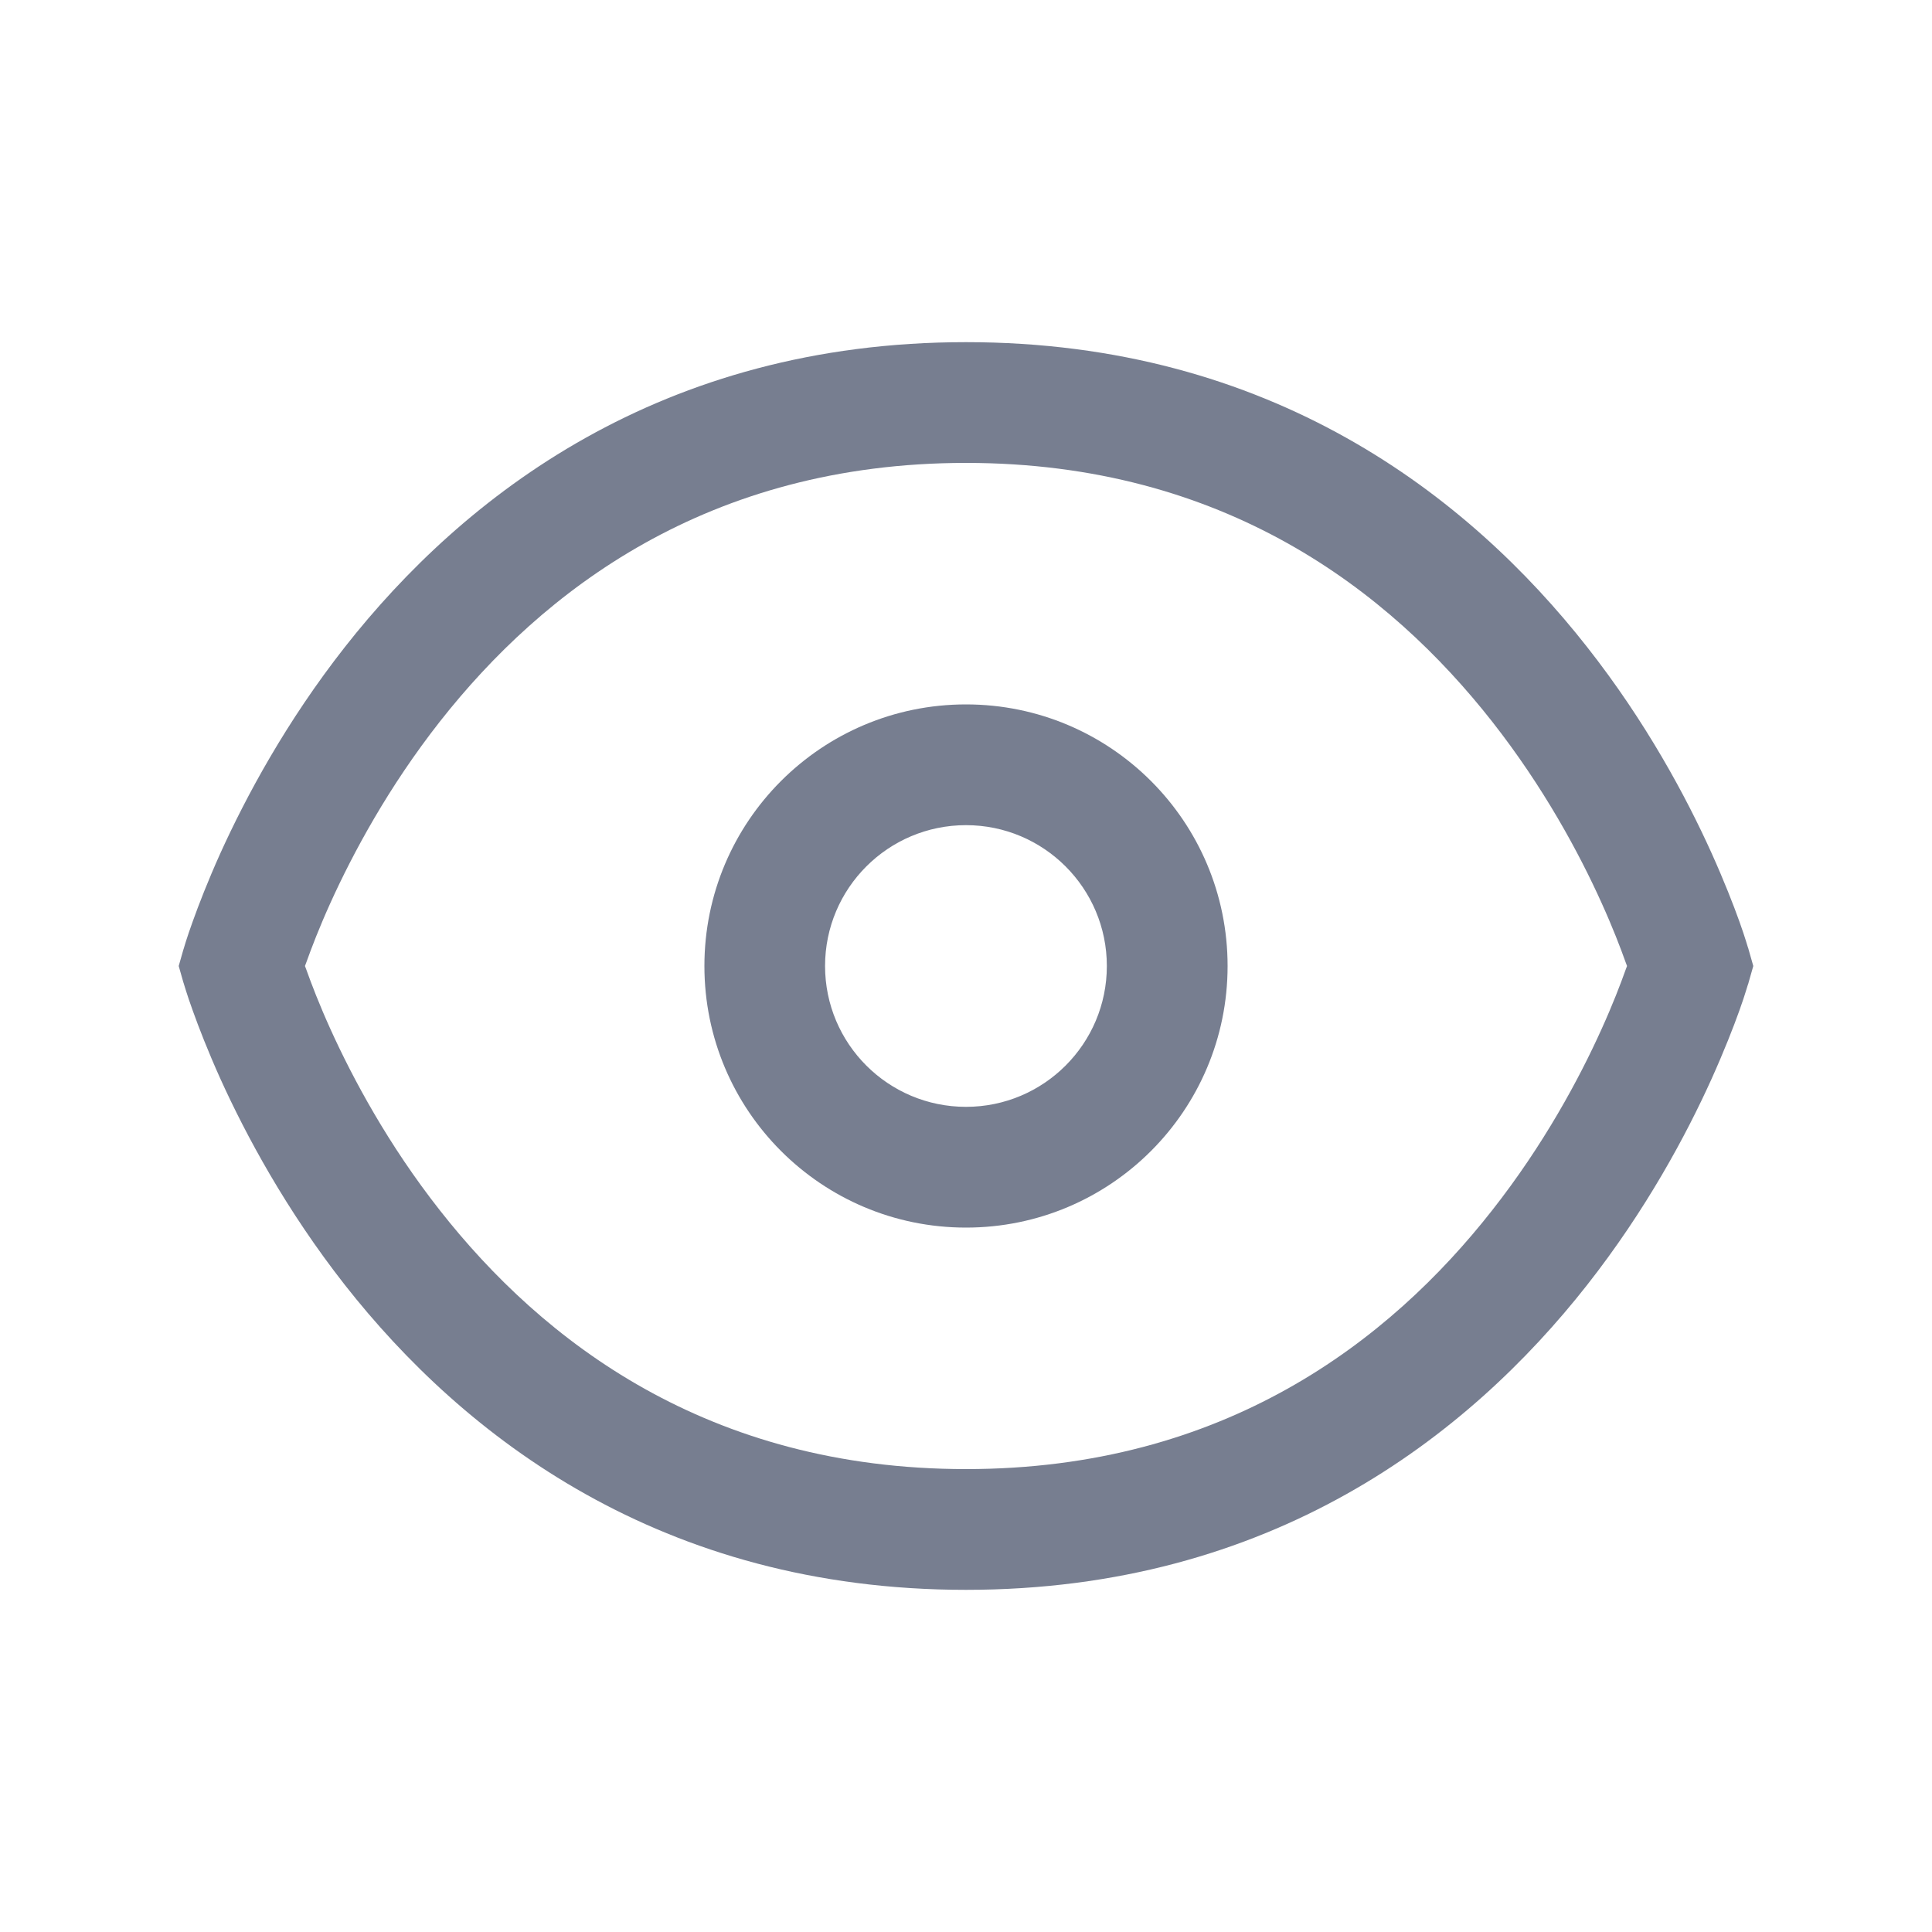 <svg width="20" height="20" viewBox="0 0 20 20" fill="none" xmlns="http://www.w3.org/2000/svg">
<path fill-rule="evenodd" clip-rule="evenodd" d="M10 7.292C8.504 7.292 7.292 8.504 7.292 10C7.292 11.496 8.504 12.708 10 12.708C11.496 12.708 12.708 11.496 12.708 10C12.708 8.504 11.496 7.292 10 7.292ZM8.541 10C8.541 9.195 9.194 8.542 10 8.542C10.805 8.542 11.458 9.195 11.458 10C11.458 10.805 10.805 11.458 10 11.458C9.194 11.458 8.541 10.805 8.541 10Z" fill="#777E90"/>
<path fill-rule="evenodd" clip-rule="evenodd" d="M10 3.542C6.841 3.542 4.8 5.133 3.571 6.697C2.96 7.475 2.545 8.251 2.282 8.831C2.151 9.122 2.057 9.366 1.995 9.539C1.964 9.626 1.94 9.695 1.925 9.744C1.917 9.769 1.911 9.789 1.907 9.803C1.905 9.81 1.903 9.815 1.902 9.82L1.901 9.822L1.9 9.825L1.9 9.827L1.899 9.828C1.899 9.828 1.899 9.828 2.5 10L1.899 9.828L1.85 10L1.899 10.172L2.5 10C1.899 10.172 1.899 10.172 1.899 10.172L1.9 10.173L1.9 10.175C1.901 10.176 1.901 10.178 1.902 10.18C1.903 10.184 1.905 10.19 1.907 10.197C1.911 10.211 1.917 10.231 1.925 10.255C1.94 10.305 1.964 10.374 1.995 10.461C2.057 10.634 2.151 10.878 2.282 11.169C2.545 11.749 2.96 12.524 3.571 13.303C4.8 14.867 6.841 16.458 10 16.458C13.159 16.458 15.2 14.867 16.429 13.303C17.041 12.524 17.456 11.749 17.718 11.169C17.849 10.878 17.944 10.634 18.006 10.461C18.037 10.374 18.06 10.305 18.075 10.255C18.083 10.231 18.089 10.211 18.093 10.197C18.096 10.19 18.097 10.184 18.099 10.18C18.099 10.178 18.1 10.176 18.1 10.175L18.101 10.173L18.101 10.172C18.101 10.172 18.101 10.172 17.5 10L18.101 10.172L18.15 10L18.101 9.828L17.5 10C18.101 9.828 18.101 9.828 18.101 9.828L18.101 9.827L18.1 9.825C18.1 9.824 18.099 9.822 18.099 9.82C18.097 9.815 18.096 9.81 18.093 9.803C18.089 9.789 18.083 9.769 18.075 9.744C18.06 9.695 18.037 9.626 18.006 9.539C17.944 9.366 17.849 9.122 17.718 8.831C17.456 8.251 17.041 7.475 16.429 6.697C15.2 5.133 13.159 3.542 10 3.542ZM3.172 10.04C3.167 10.026 3.162 10.013 3.157 10C3.162 9.987 3.167 9.974 3.172 9.96C3.224 9.814 3.305 9.602 3.421 9.346C3.654 8.832 4.02 8.149 4.554 7.469C5.617 6.117 7.326 4.792 10 4.792C12.675 4.792 14.384 6.117 15.446 7.469C15.98 8.149 16.347 8.832 16.579 9.346C16.695 9.602 16.776 9.814 16.828 9.96C16.834 9.974 16.838 9.987 16.843 10C16.838 10.013 16.834 10.026 16.828 10.04C16.776 10.186 16.695 10.398 16.579 10.654C16.347 11.168 15.98 11.851 15.446 12.53C14.384 13.883 12.675 15.208 10 15.208C7.326 15.208 5.617 13.883 4.554 12.53C4.02 11.851 3.654 11.168 3.421 10.654C3.305 10.398 3.224 10.186 3.172 10.04Z" fill="#777E90"/>
</svg>
